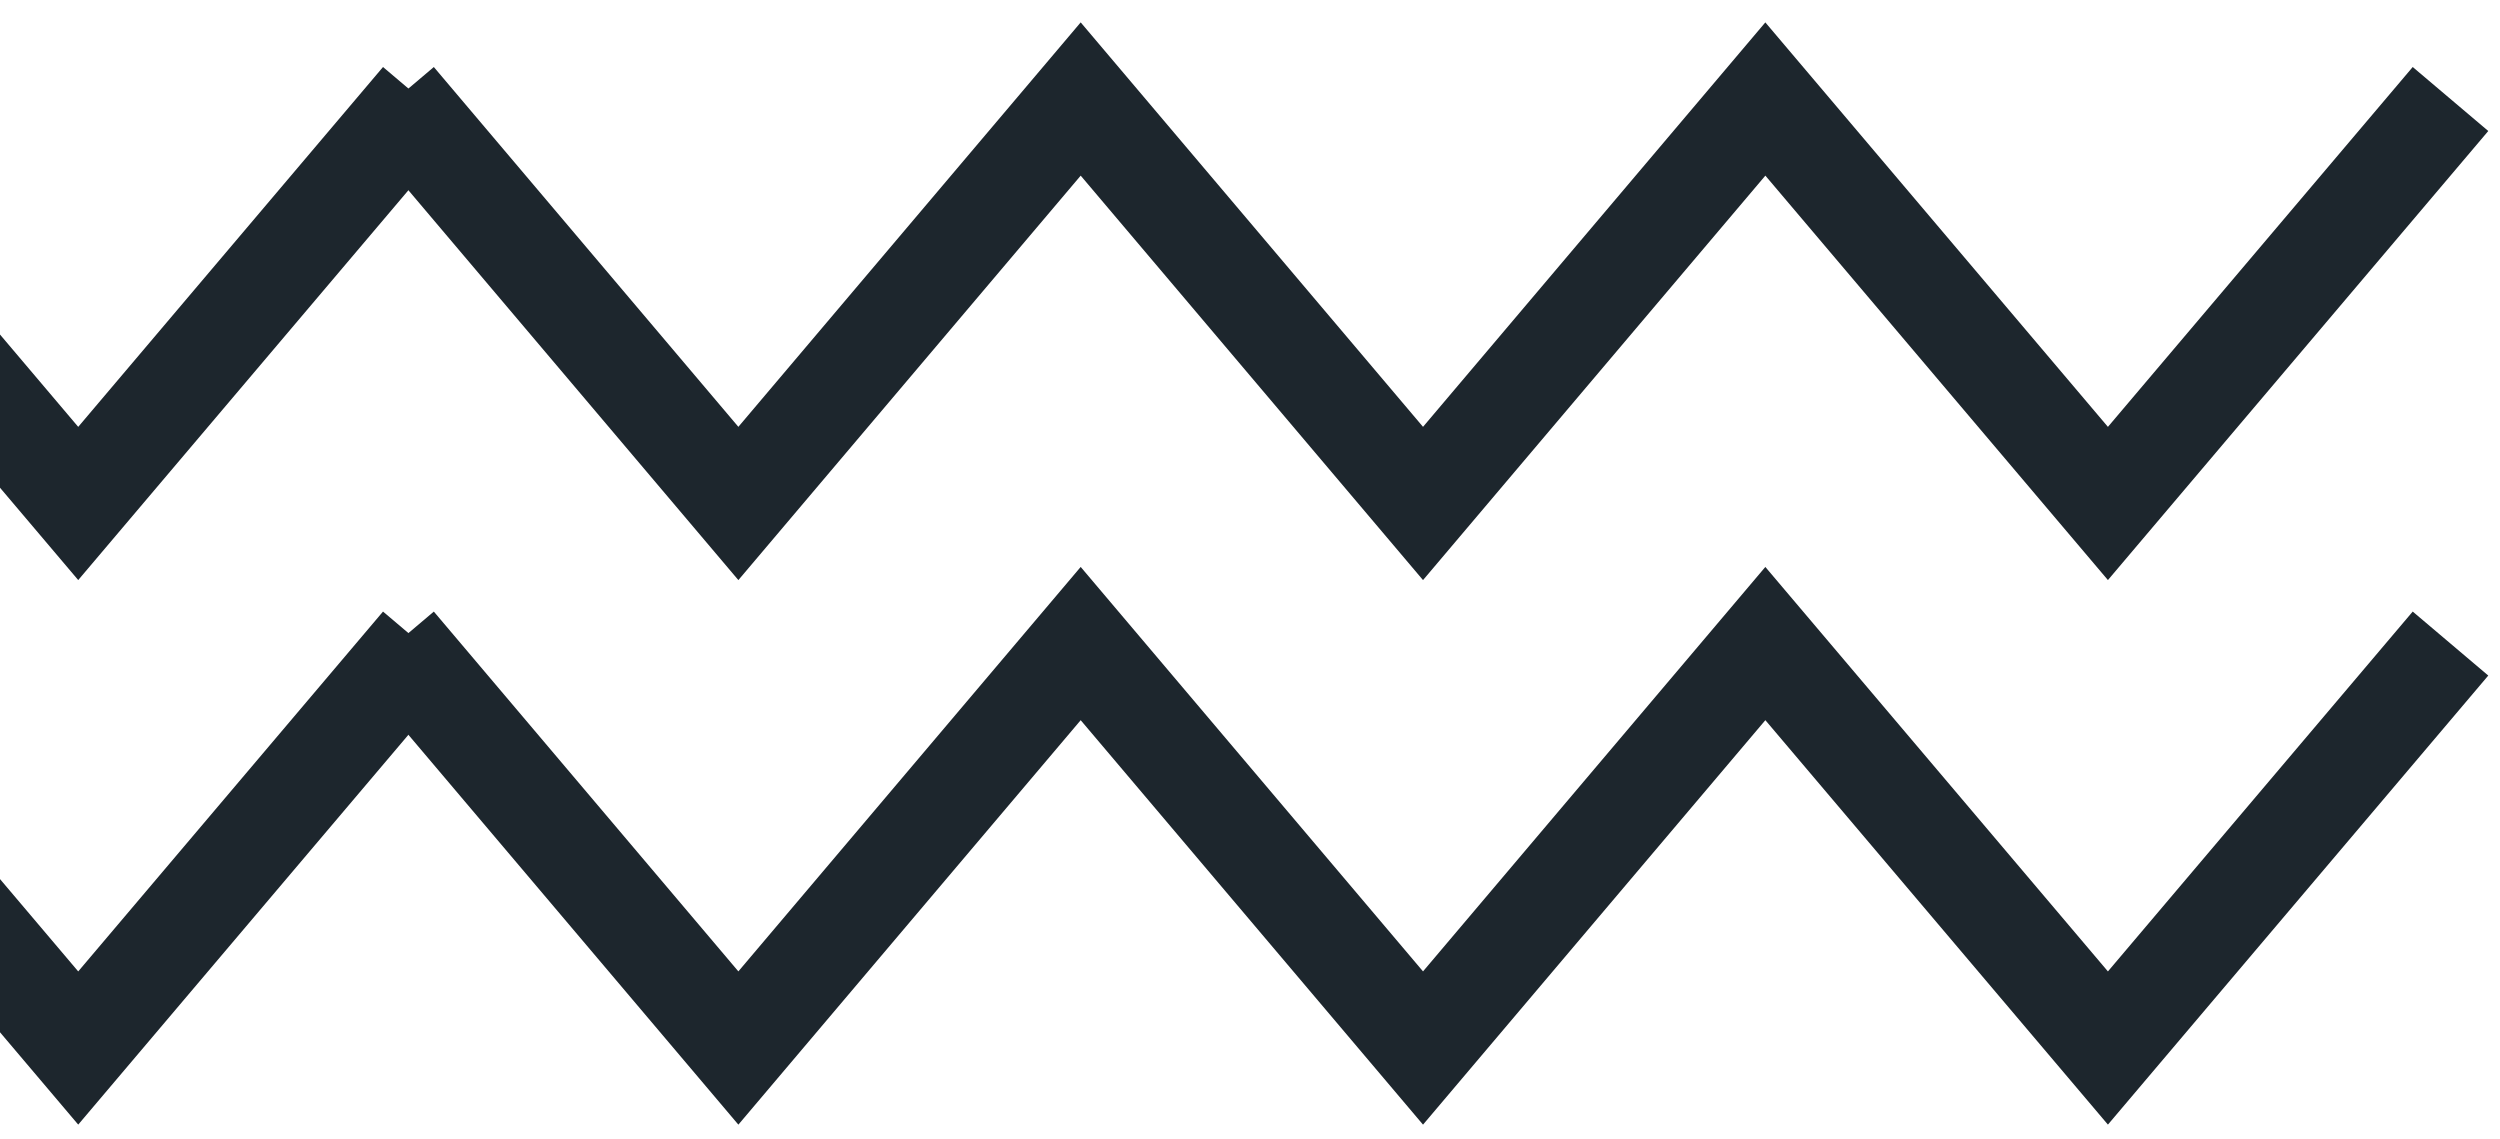 <svg width="101" height="46" viewBox="0 0 101 46" fill="none" xmlns="http://www.w3.org/2000/svg">
<path d="M16 26L29.83 42.34L43.66 26L57.49 42.34L71.32 26L85.16 42.34L99 26" stroke="#1D262D" stroke-width="4" stroke-miterlimit="10"/>
<path d="M-66 26L-52.17 42.34L-38.34 26L-24.51 42.34L-10.68 26L3.16 42.34L17 26" stroke="#1D262D" stroke-width="4" stroke-miterlimit="10"/>
<path d="M16 4L29.83 20.34L43.66 4L57.49 20.34L71.32 4L85.16 20.34L99 4" stroke="#1D262D" stroke-width="4" stroke-miterlimit="10"/>
<path d="M-66 4L-52.17 20.34L-38.34 4L-24.51 20.34L-10.68 4L3.16 20.34L17 4" stroke="#1D262D" stroke-width="4" stroke-miterlimit="10"/>
</svg>
